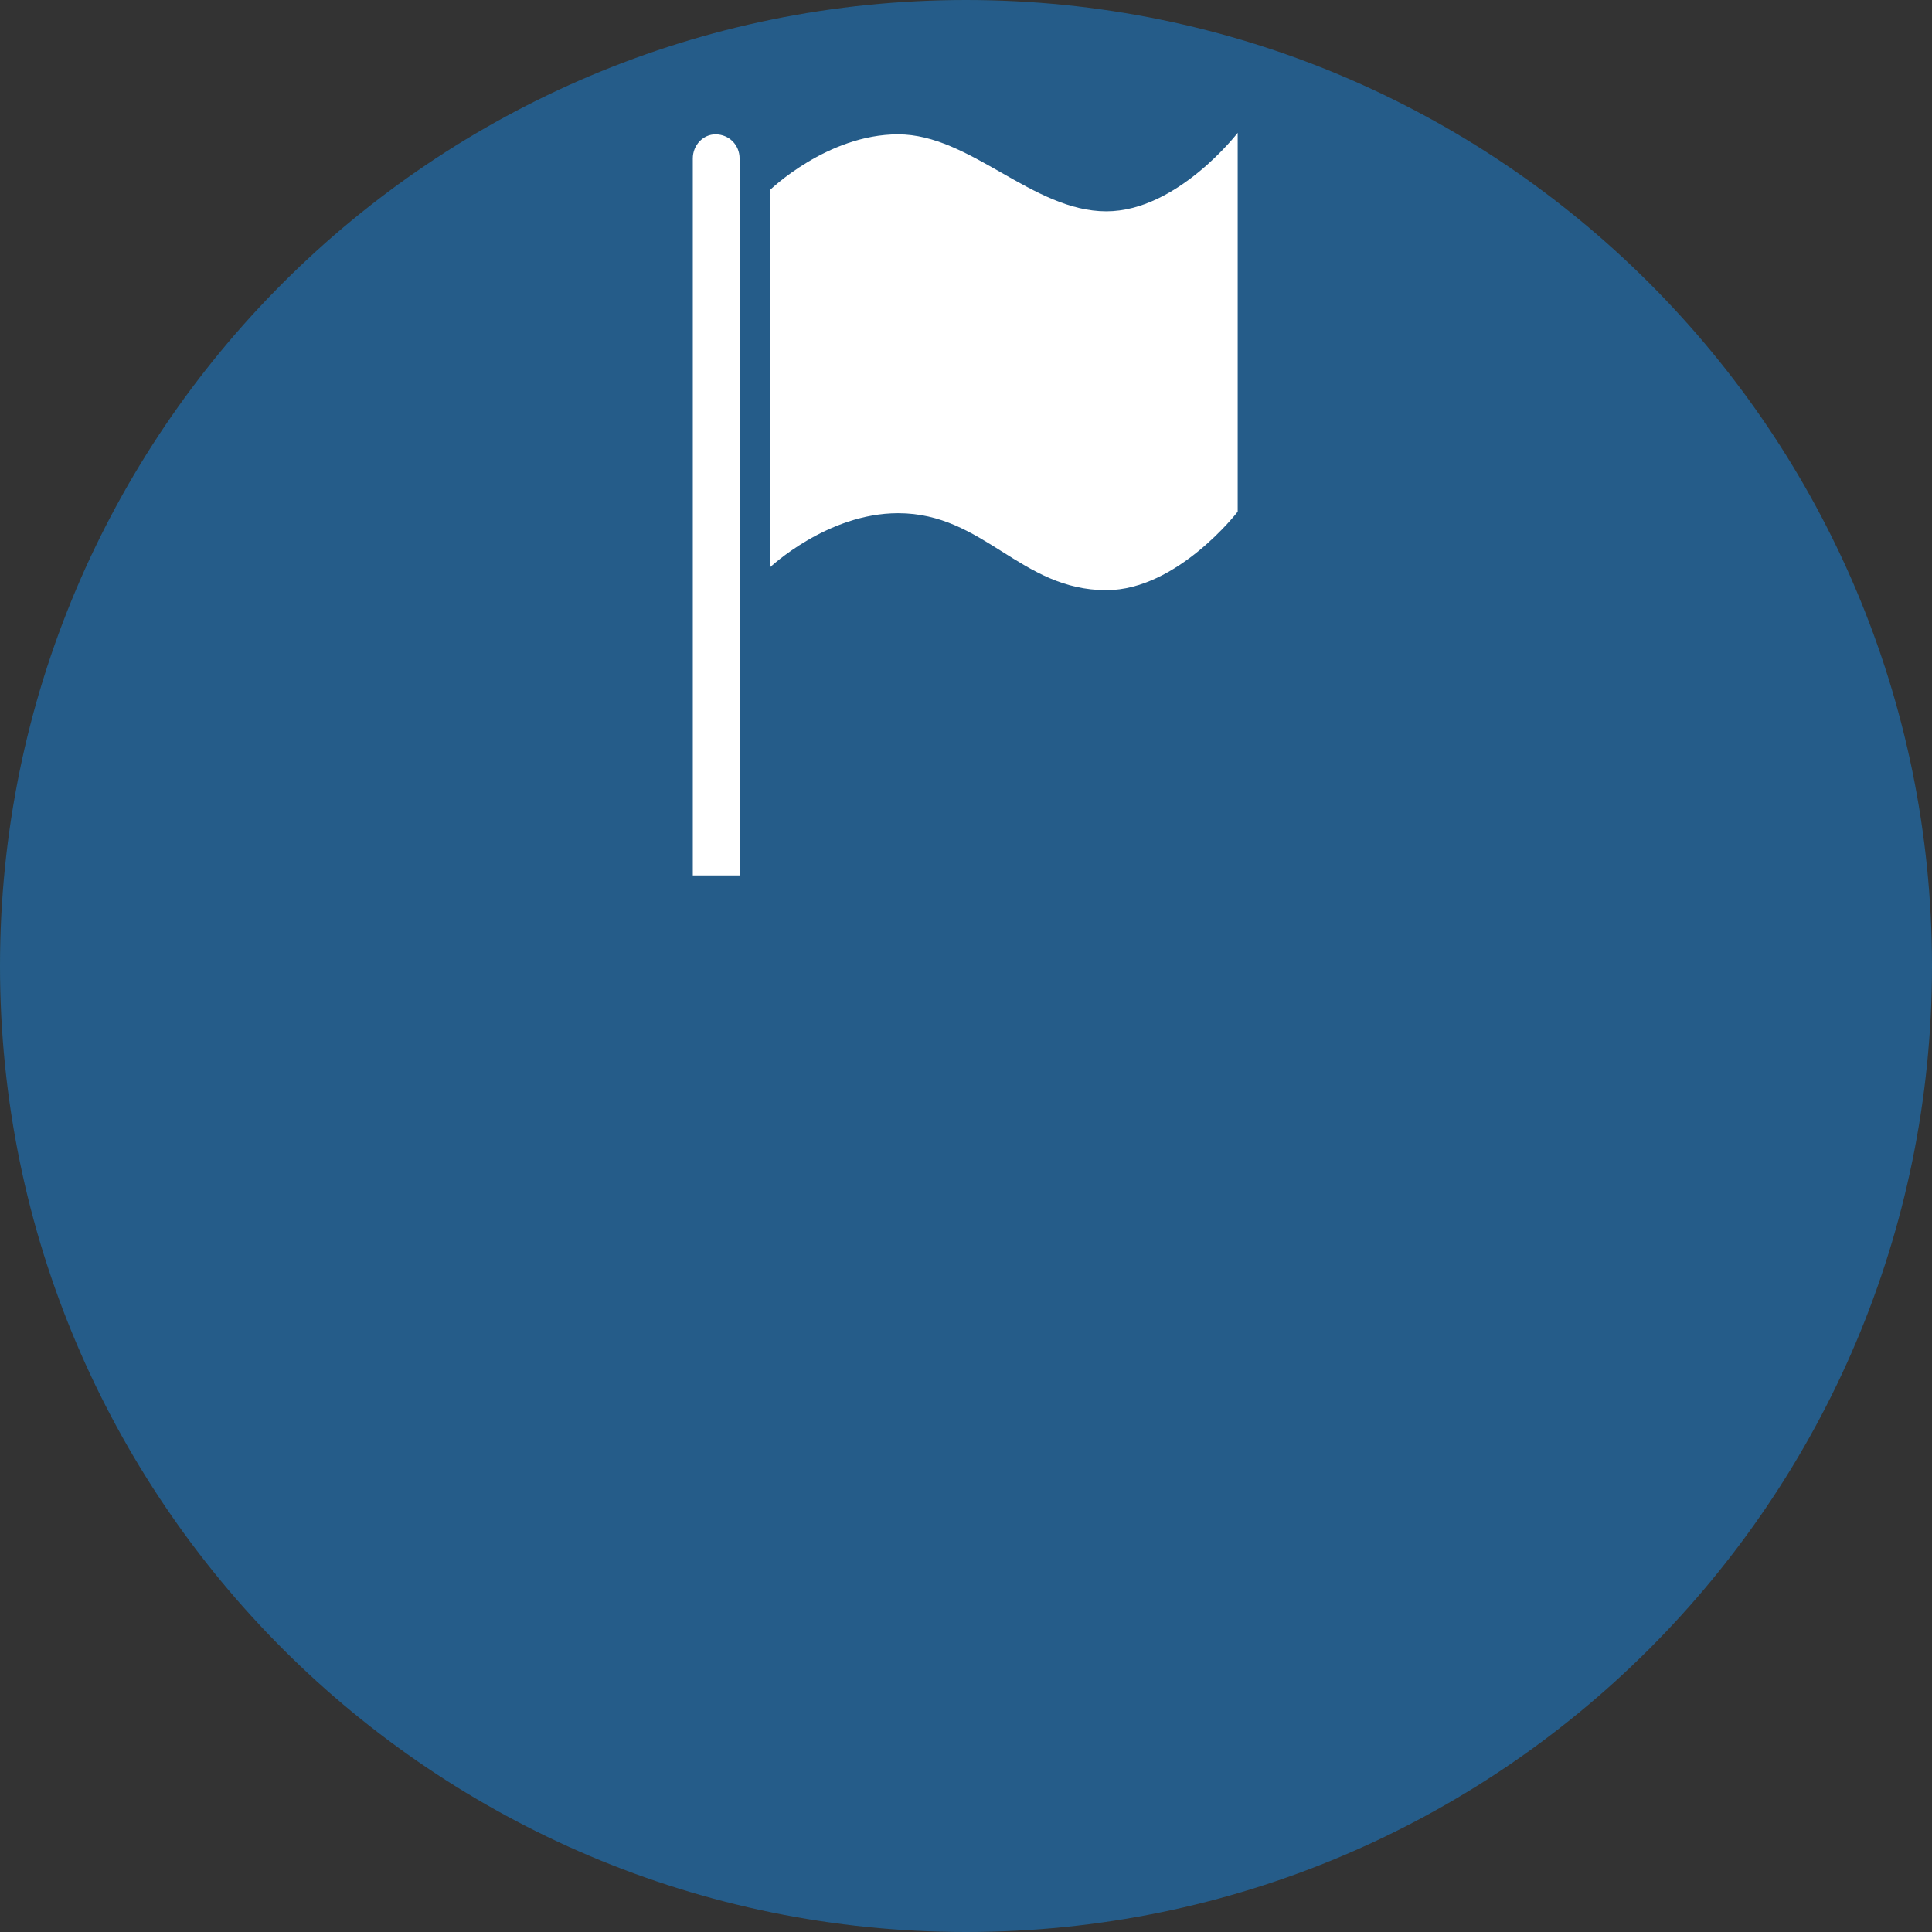 <?xml version="1.0" encoding="utf-8"?>
<!-- Generator: Adobe Illustrator 16.0.3, SVG Export Plug-In . SVG Version: 6.00 Build 0)  -->
<!DOCTYPE svg PUBLIC "-//W3C//DTD SVG 1.1//EN" "http://www.w3.org/Graphics/SVG/1.1/DTD/svg11.dtd">
<svg version="1.1" id="Layer_1" xmlns="http://www.w3.org/2000/svg" xmlns:xlink="http://www.w3.org/1999/xlink" x="0px" y="0px"
	 width="256px" height="256px" viewBox="0 0 256 256" enable-background="new 0 0 256 256" xml:space="preserve">
<rect x="0" y="0" width="256" height="256" fill="#333333" stroke="none"/>
<g id="base" opacity="0.9">
	<path id="Color_Fill_16_copy_13" fill="#236192" d="M128,0c70.6,0,128,57.2,128,128s-57.4,128-128,128S0,198.8,0,128S57.4,0,128,0z
		"/>
</g>
<g id="Color_Fill_188_1_">
	<path id="Color_Fill_188" fill="#FFFFFF" d="M94.8,17.8c1.8,0,3.2,1.4,3.2,3.2c0,7,0,95,0,95h-6.2V21l0,0
		C91.8,19.2,93.2,17.8,94.8,17.8z M164,17.6v50.2c0,0-8,10.4-17.4,10.4C135.2,78.2,130.4,68,119,68c-9.4,0-17,7.2-17,7.2v-50
		c0,0,7.6-7.4,17-7.4c9.6,0,17.8,10.2,27.6,10.2C156,28,164,17.6,164,17.6z"/>
</g>
</svg>
